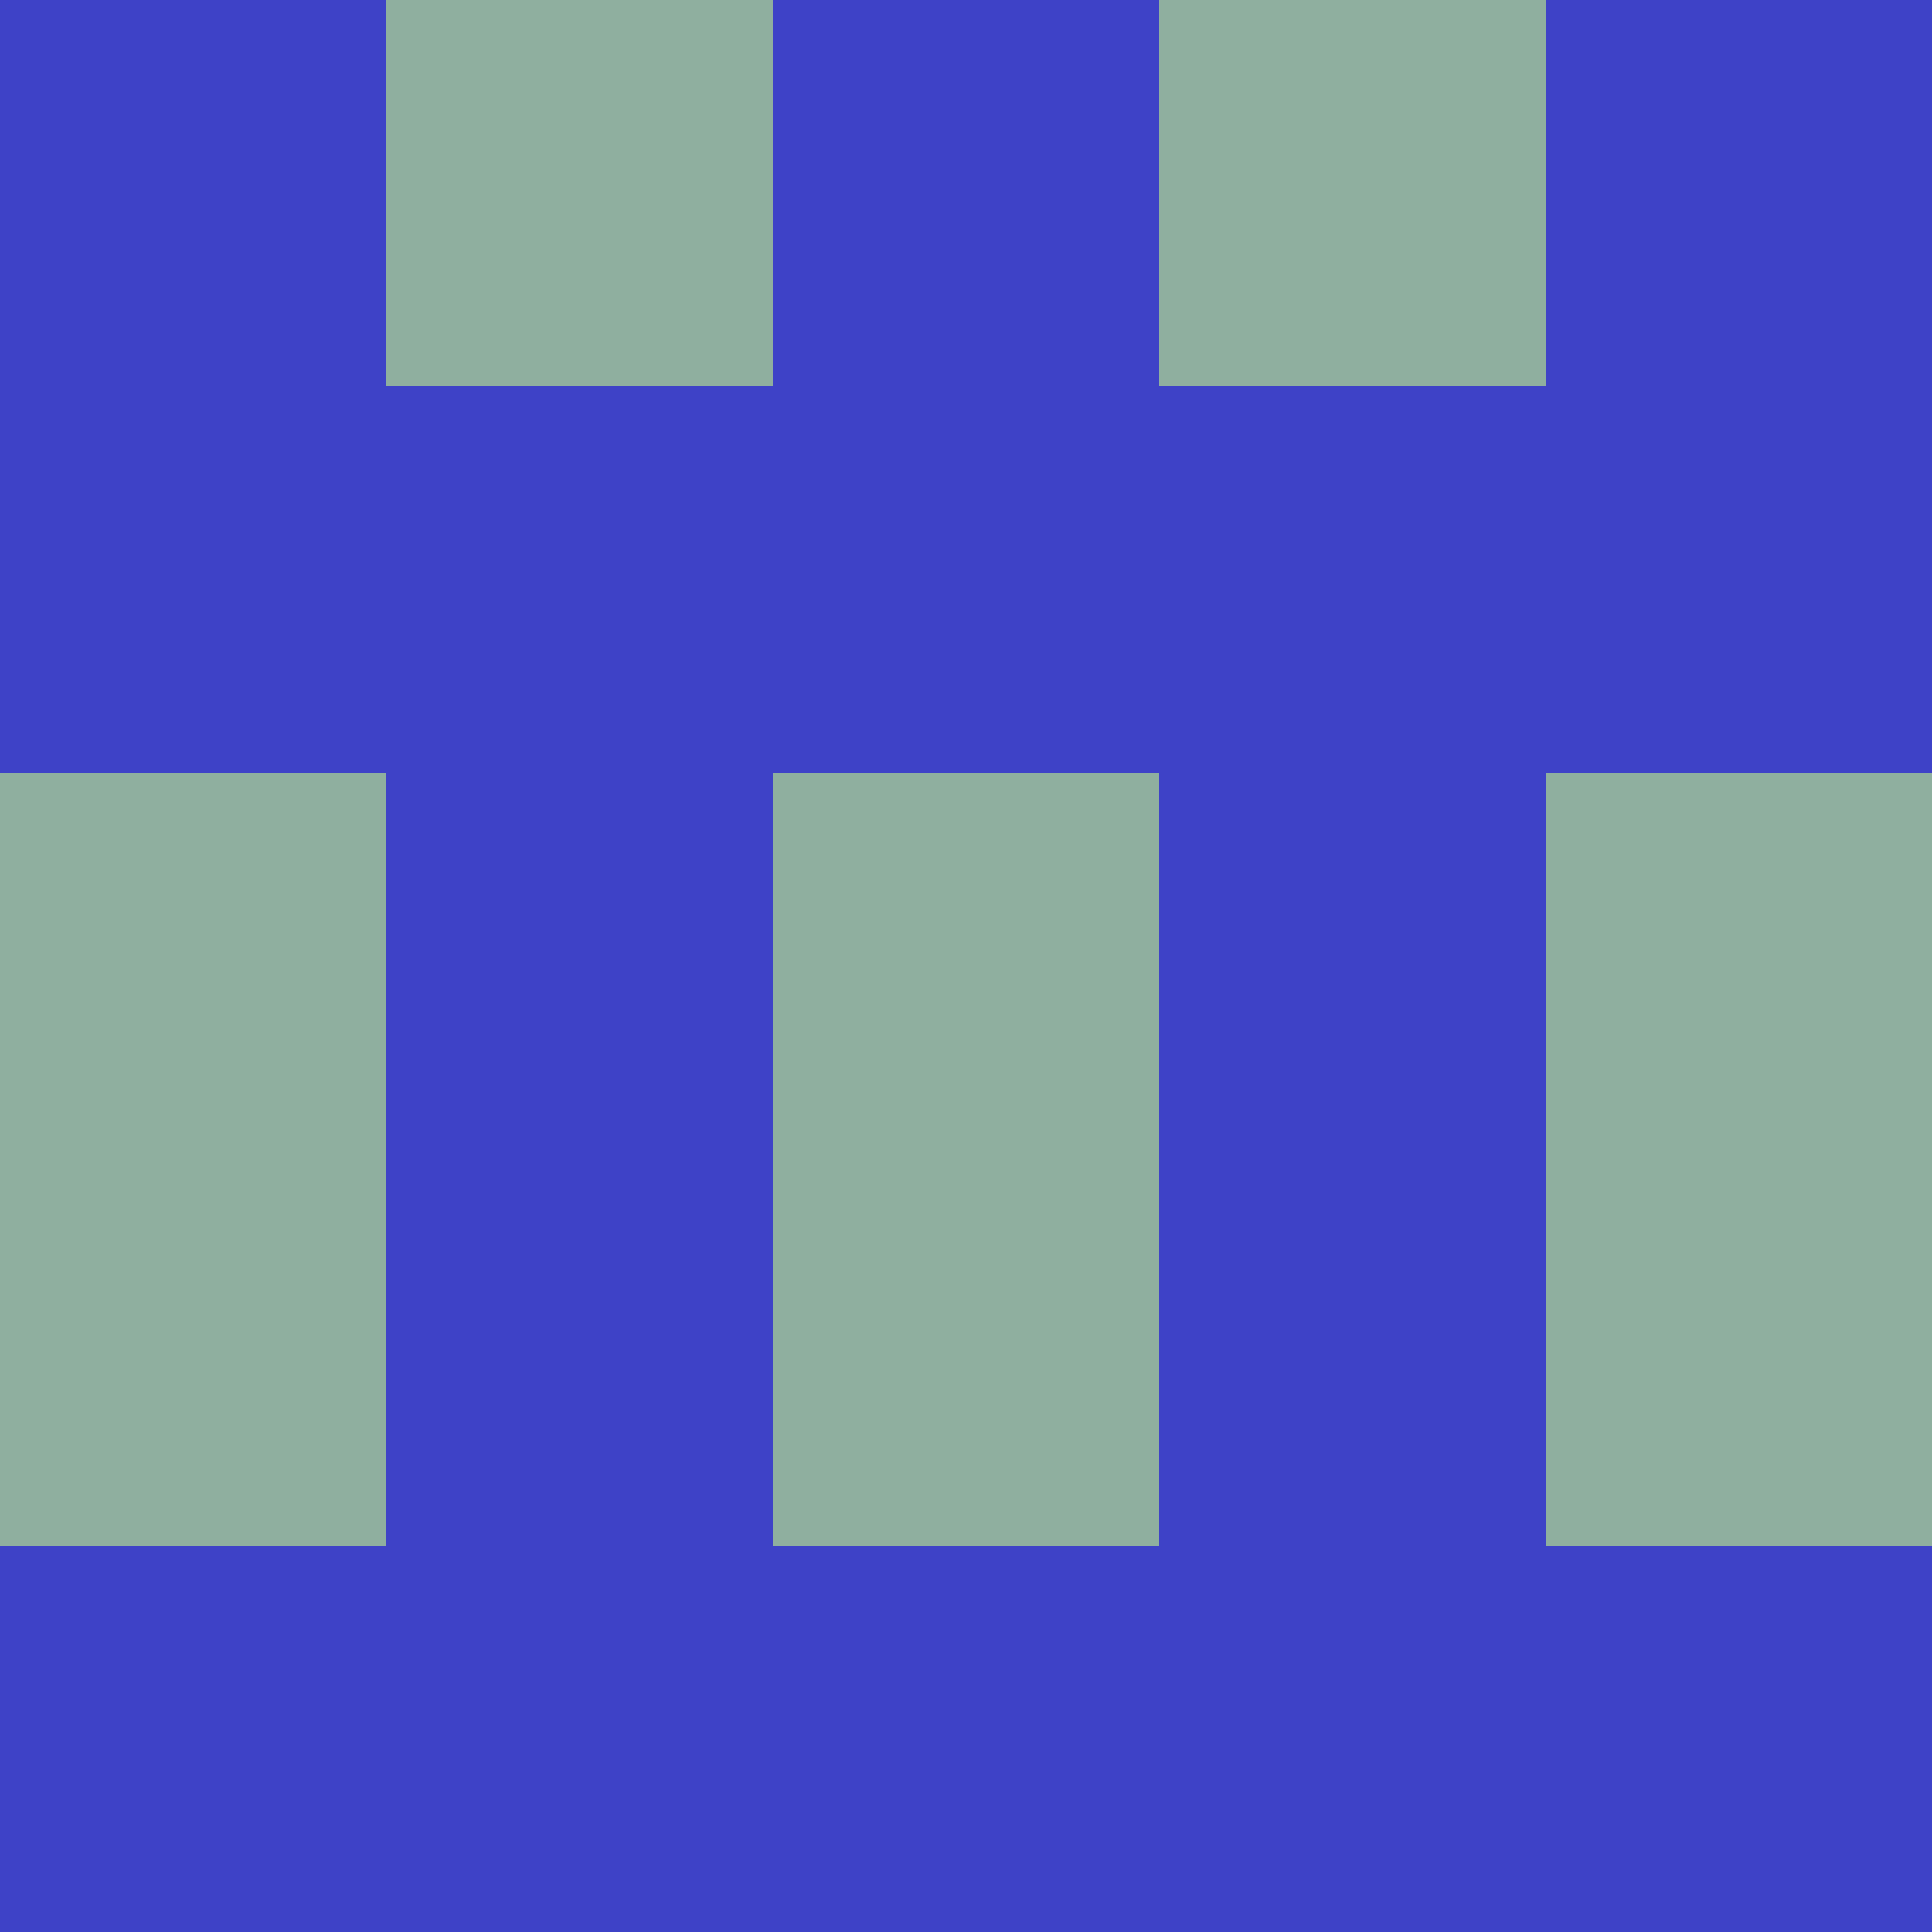 <?xml version="1.0" encoding="utf-8"?>
<!DOCTYPE svg PUBLIC "-//W3C//DTD SVG 20010904//EN"
        "http://www.w3.org/TR/2001/REC-SVG-20010904/DTD/svg10.dtd">

<svg viewBox="0 0 5 5"
     xmlns="http://www.w3.org/2000/svg"
     xmlns:xlink="http://www.w3.org/1999/xlink">

            <rect x ="0" y="0"
          width="1" height="1"
          fill="#3E42C7"></rect>
        <rect x ="4" y="0"
          width="1" height="1"
          fill="#3E42C7"></rect>
        <rect x ="1" y="0"
          width="1" height="1"
          fill="#8FAF9F"></rect>
        <rect x ="3" y="0"
          width="1" height="1"
          fill="#8FAF9F"></rect>
        <rect x ="2" y="0"
          width="1" height="1"
          fill="#3E42C7"></rect>
                <rect x ="0" y="1"
          width="1" height="1"
          fill="#3E42C7"></rect>
        <rect x ="4" y="1"
          width="1" height="1"
          fill="#3E42C7"></rect>
        <rect x ="1" y="1"
          width="1" height="1"
          fill="#3E42C7"></rect>
        <rect x ="3" y="1"
          width="1" height="1"
          fill="#3E42C7"></rect>
        <rect x ="2" y="1"
          width="1" height="1"
          fill="#3E42C7"></rect>
                <rect x ="0" y="2"
          width="1" height="1"
          fill="#8FAF9F"></rect>
        <rect x ="4" y="2"
          width="1" height="1"
          fill="#8FAF9F"></rect>
        <rect x ="1" y="2"
          width="1" height="1"
          fill="#3E42C7"></rect>
        <rect x ="3" y="2"
          width="1" height="1"
          fill="#3E42C7"></rect>
        <rect x ="2" y="2"
          width="1" height="1"
          fill="#8FAF9F"></rect>
                <rect x ="0" y="3"
          width="1" height="1"
          fill="#8FAF9F"></rect>
        <rect x ="4" y="3"
          width="1" height="1"
          fill="#8FAF9F"></rect>
        <rect x ="1" y="3"
          width="1" height="1"
          fill="#3E42C7"></rect>
        <rect x ="3" y="3"
          width="1" height="1"
          fill="#3E42C7"></rect>
        <rect x ="2" y="3"
          width="1" height="1"
          fill="#8FAF9F"></rect>
                <rect x ="0" y="4"
          width="1" height="1"
          fill="#3E42C7"></rect>
        <rect x ="4" y="4"
          width="1" height="1"
          fill="#3E42C7"></rect>
        <rect x ="1" y="4"
          width="1" height="1"
          fill="#3E42C7"></rect>
        <rect x ="3" y="4"
          width="1" height="1"
          fill="#3E42C7"></rect>
        <rect x ="2" y="4"
          width="1" height="1"
          fill="#3E42C7"></rect>
        </svg>

